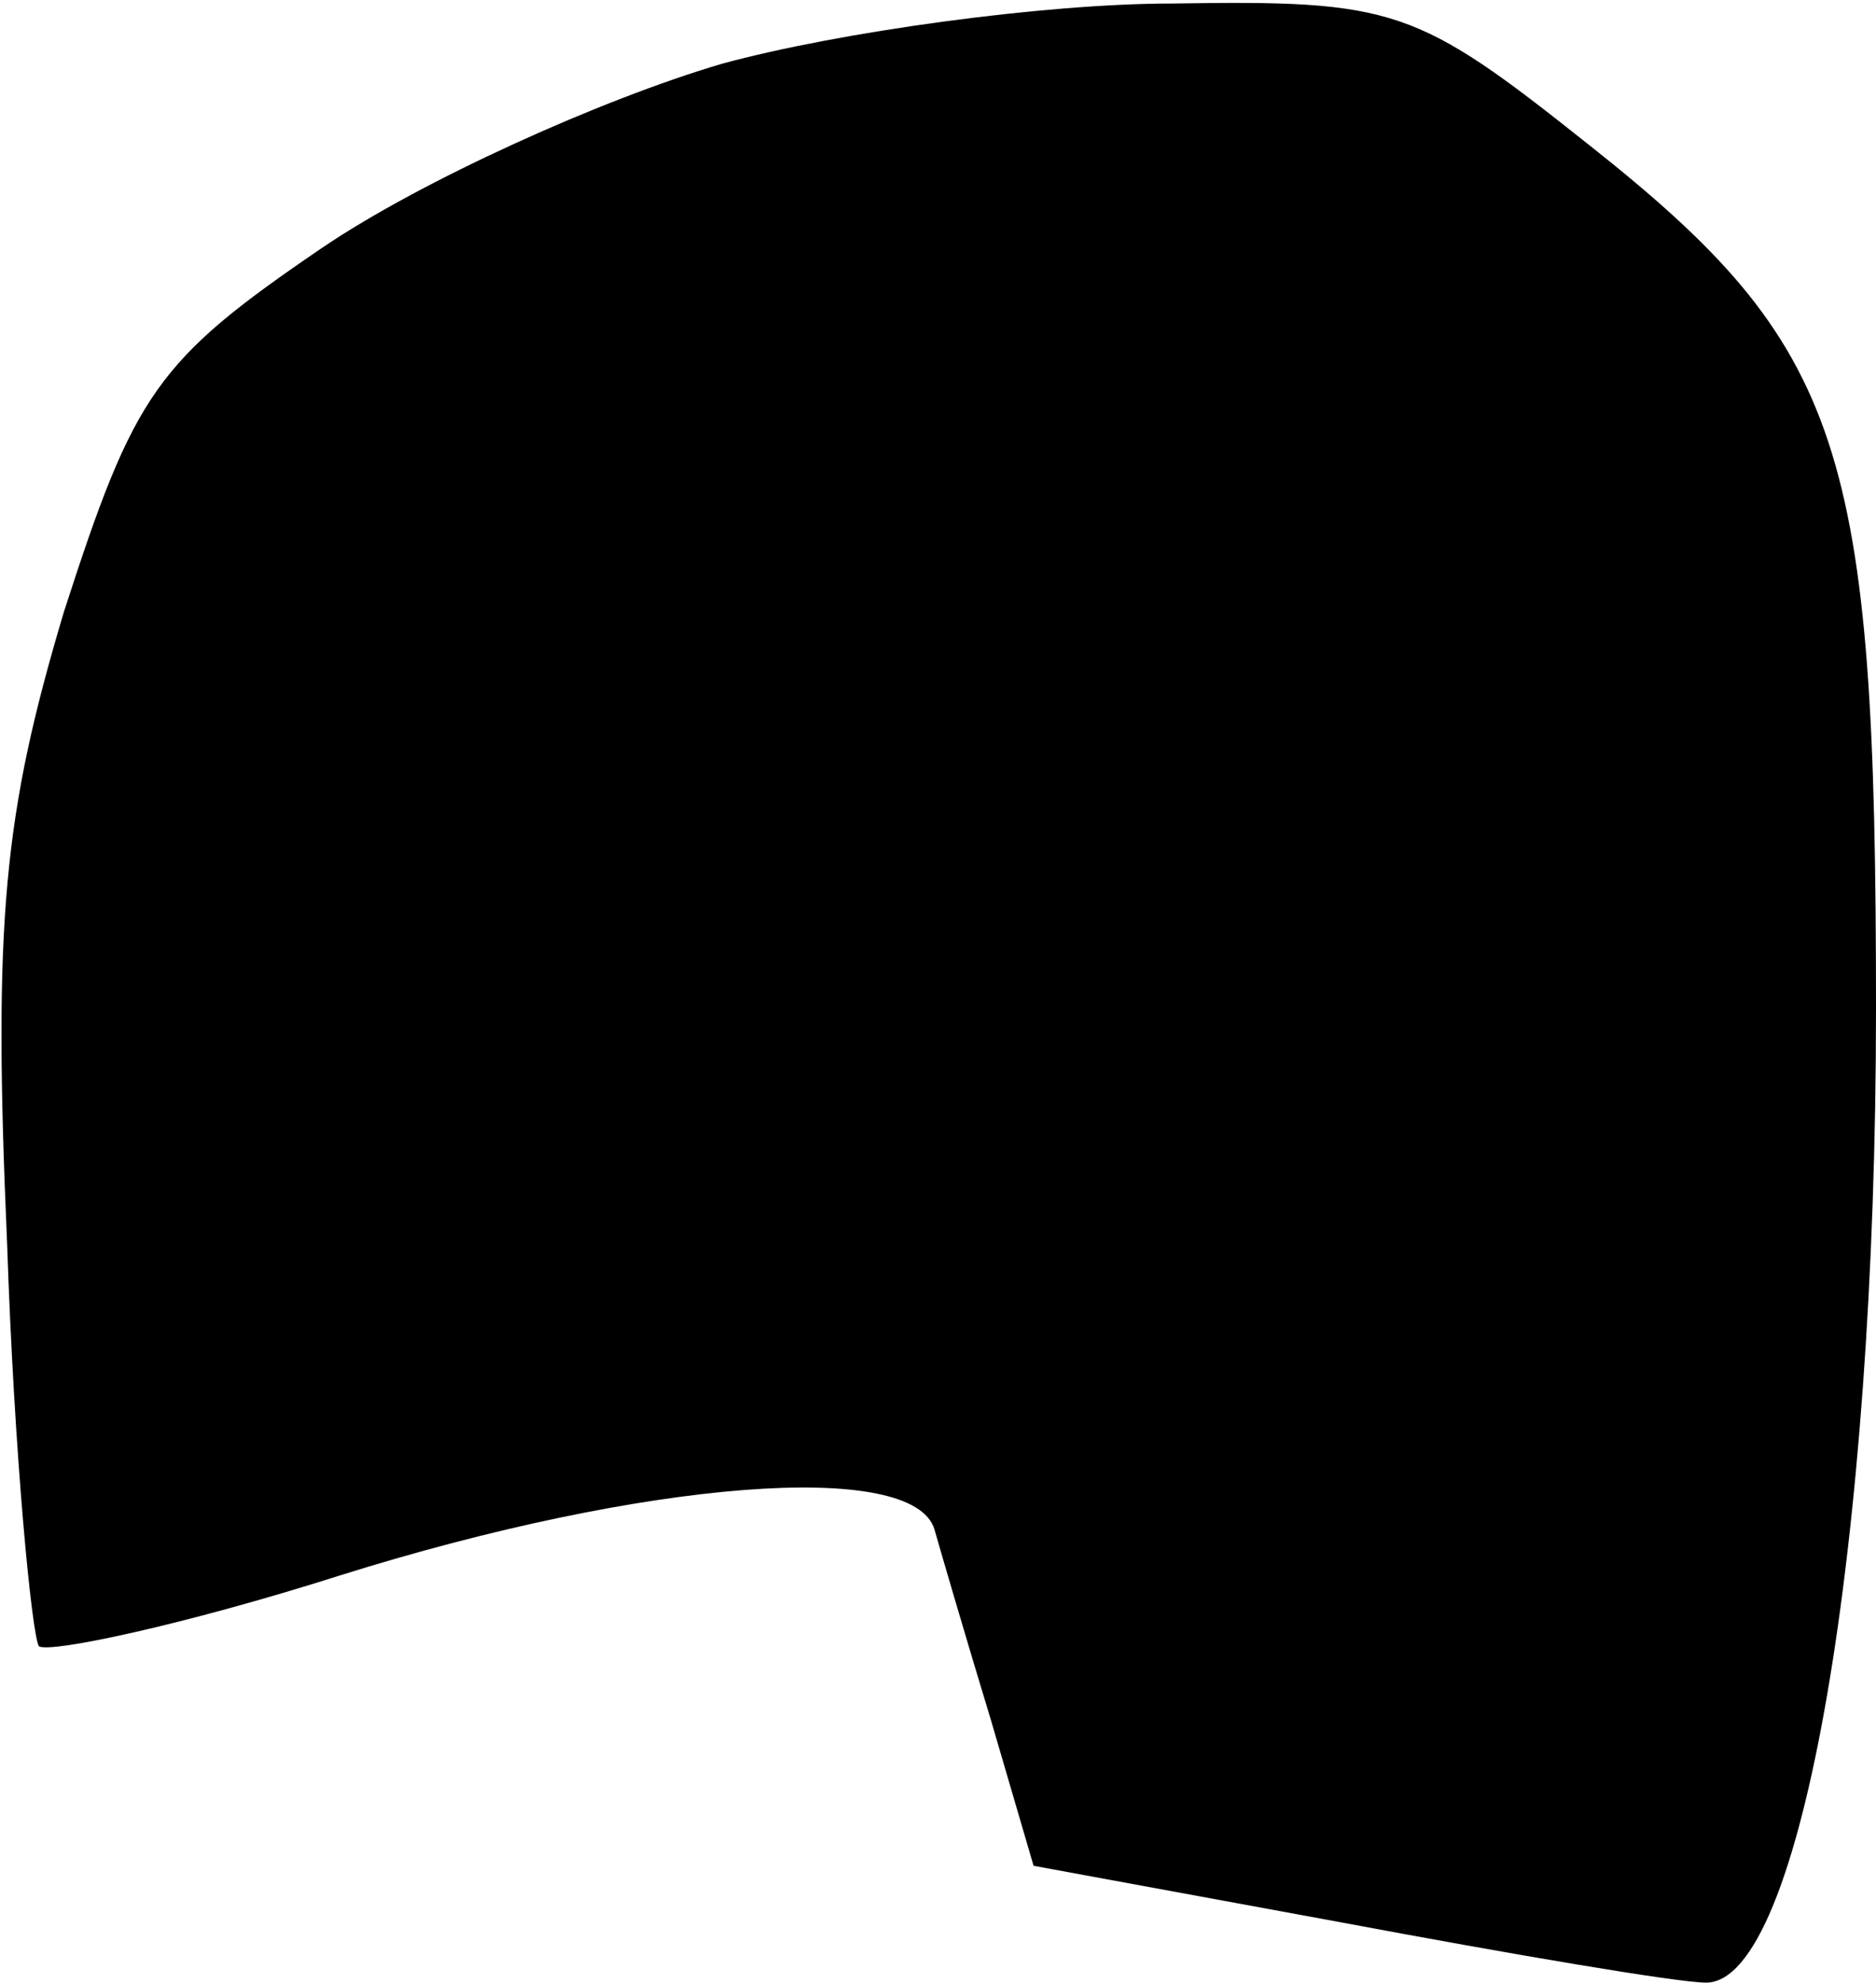 <?xml version="1.0" standalone="no"?>
<!DOCTYPE svg PUBLIC "-//W3C//DTD SVG 20010904//EN"
 "http://www.w3.org/TR/2001/REC-SVG-20010904/DTD/svg10.dtd">
<svg version="1.0" xmlns="http://www.w3.org/2000/svg"
 width="53pt" height="56pt" viewBox="0 0 53 56"
 preserveAspectRatio="xMidYMid meet">
<g transform="translate(0,56) scale(0.1,-0.1)"
fill="#000000" stroke="none">
<path fill="#000000" stroke="none" d="M204 542 c-34 -10 -85 -33 -113 -52
-47 -32 -53 -41 -73 -103 -17 -57 -20 -87 -16 -178 2 -60 7 -111 9 -114 3 -2
41 6 85 20 86 27 162 33 168 13 2 -7 9 -31 16 -54 l12 -41 87 -16 c48 -9 95
-17 103 -17 27 0 48 124 48 275 0 159 -9 187 -81 244 -49 39 -55 41 -118 40
-36 0 -94 -8 -127 -17z"/>
</g>
</svg>
